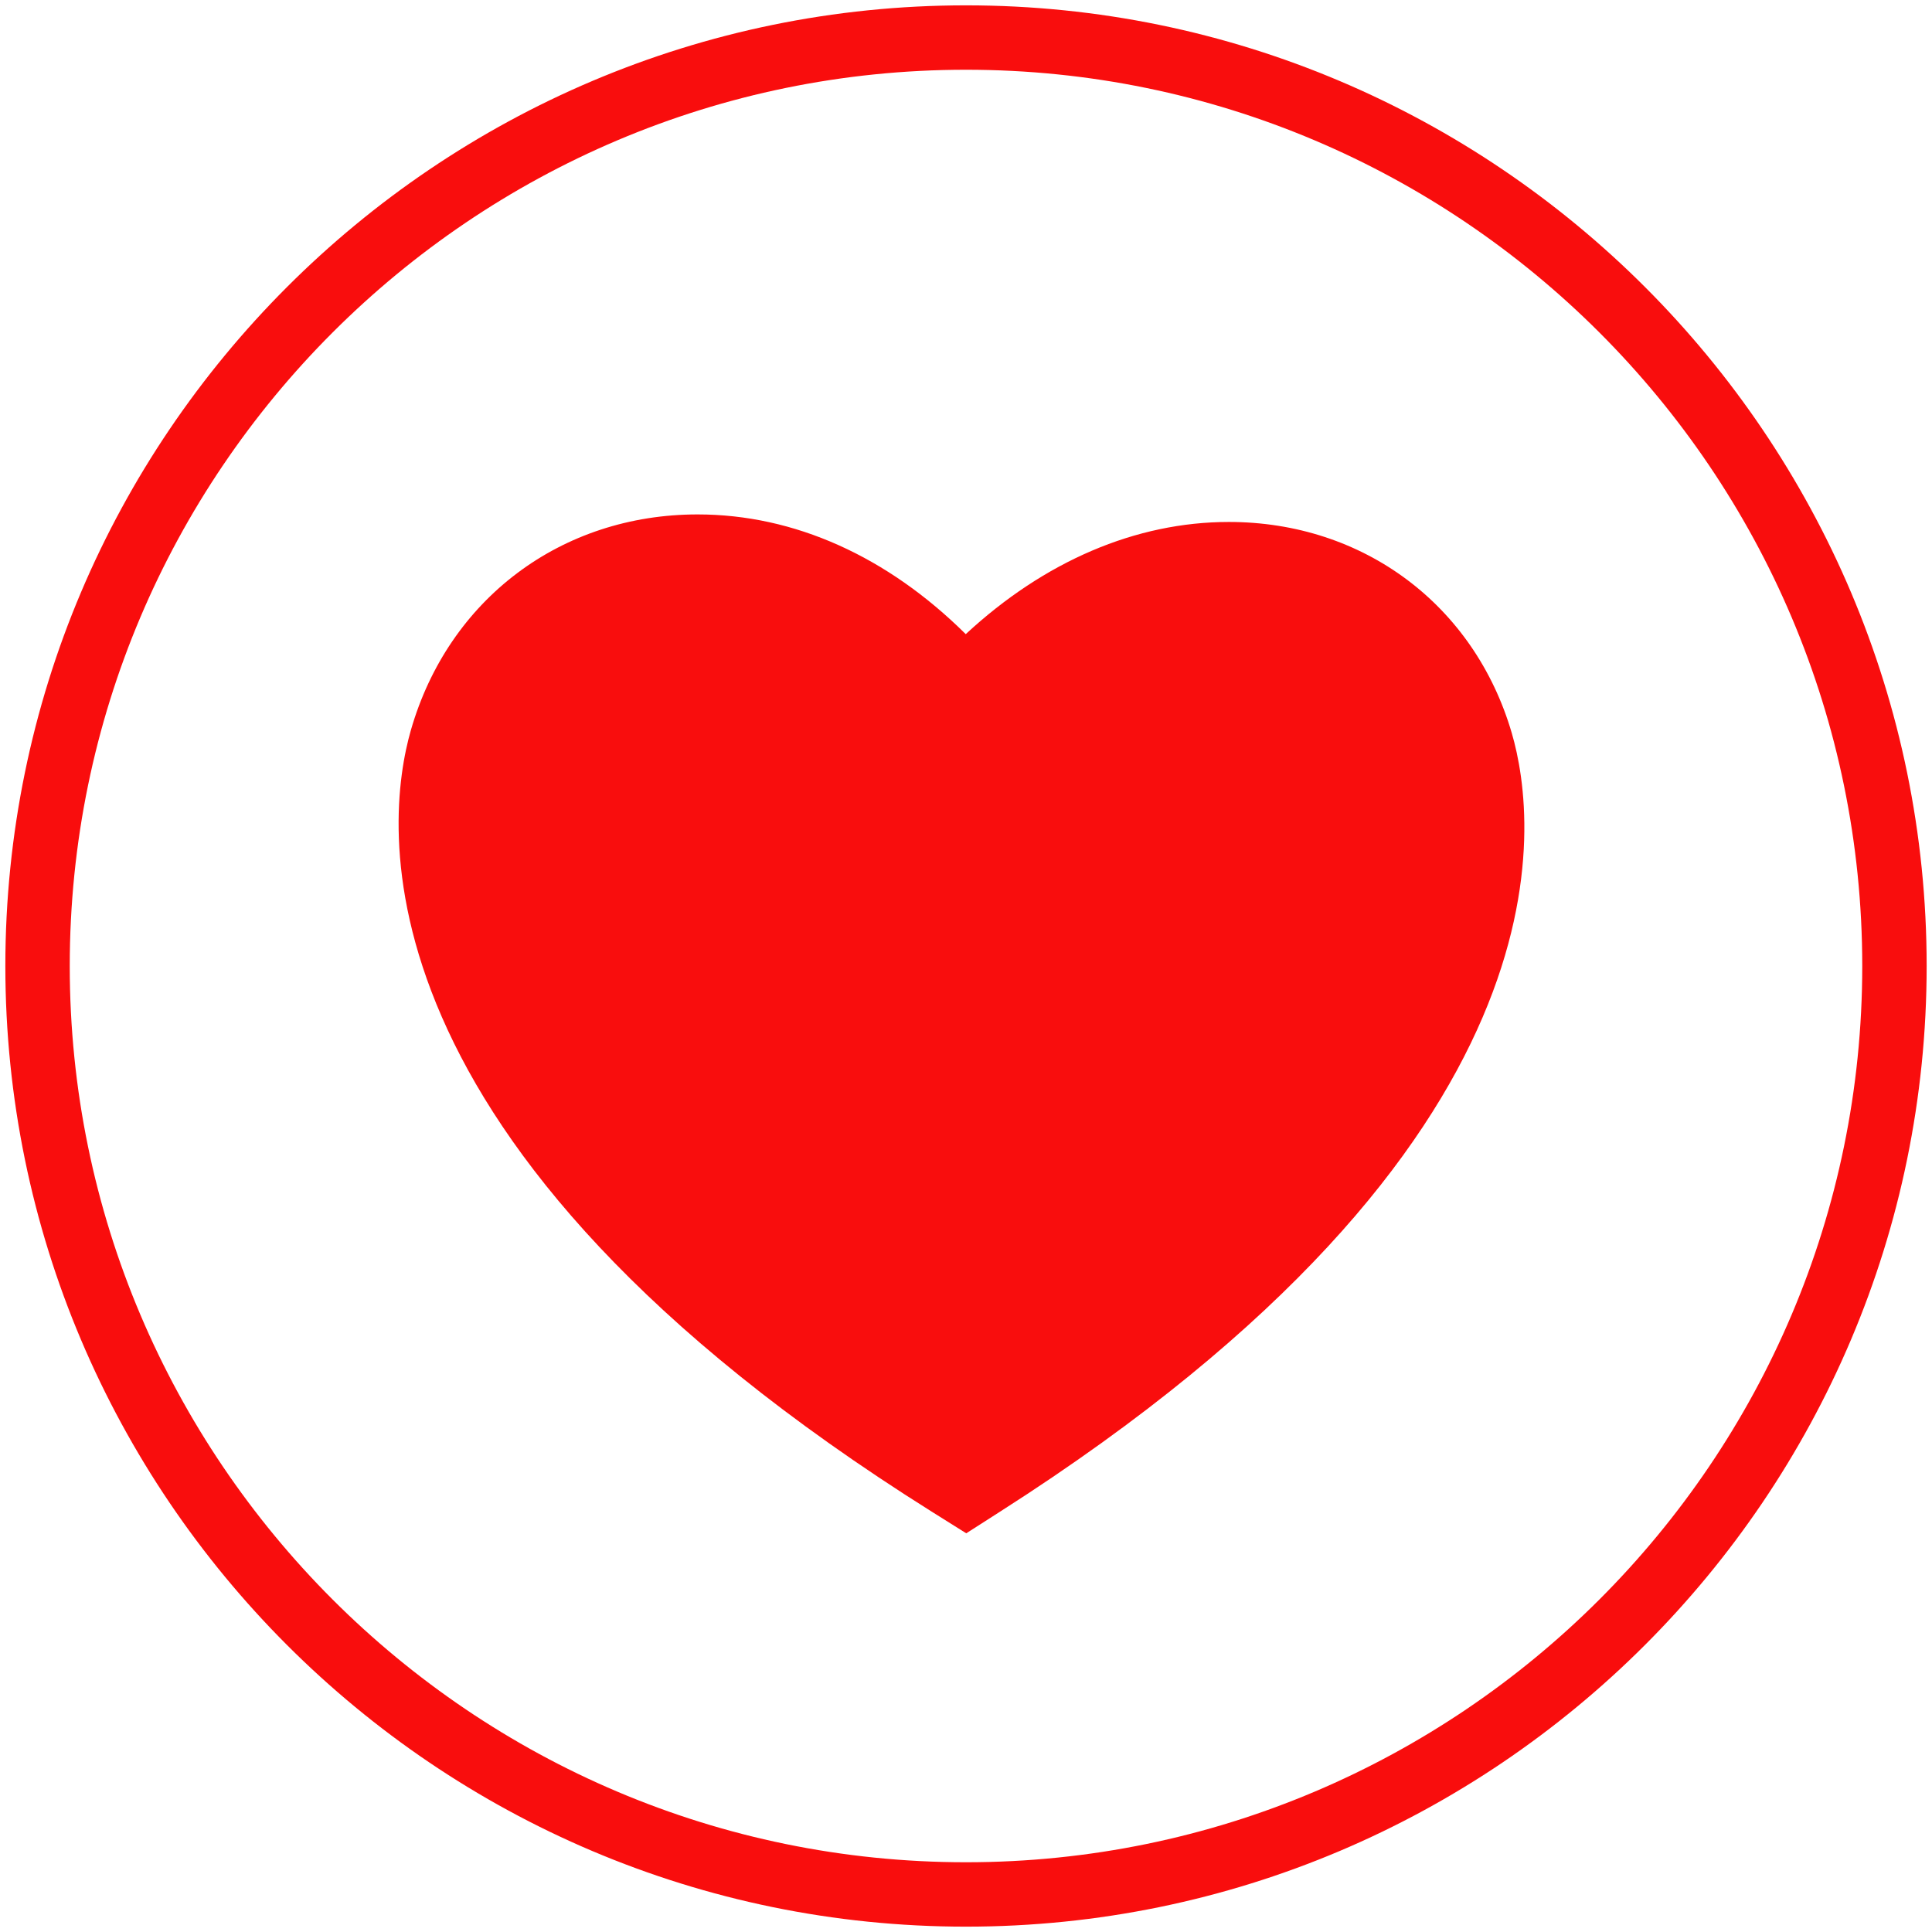 <?xml version="1.0" encoding="utf-8"?>
<!-- Generator: Adobe Illustrator 16.0.0, SVG Export Plug-In . SVG Version: 6.00 Build 0)  -->
<!DOCTYPE svg PUBLIC "-//W3C//DTD SVG 1.1//EN" "http://www.w3.org/Graphics/SVG/1.1/DTD/svg11.dtd">
<svg version="1.1" id="Layer_1" xmlns="http://www.w3.org/2000/svg" xmlns:xlink="http://www.w3.org/1999/xlink" x="0px" y="0px"
	 width="30px" height="30px" viewBox="0 0 30 30" enable-background="new 0 0 30 30" xml:space="preserve">
<title>Wishlist-Filled</title>
<desc>Created with Sketch.</desc>
<g id="Oval-3_1_">
	<path fill="#F90D0D" d="M15,29.917c-8.227,0-14.917-6.69-14.917-14.917C0.083,6.775,6.773,0.083,15,0.083S29.917,6.775,29.917,15
		C29.917,23.227,23.225,29.917,15,29.917z M15,1.083C7.326,1.083,1.083,7.326,1.083,15S7.326,28.917,15,28.917
		S28.917,22.674,28.917,15S22.674,1.083,15,1.083z"/>
</g>
<g id="For-You-Copy_1_">
	<path fill="#F90D0D" d="M15.004,23.809l-0.536-0.336C5.367,17.76,5.977,12.741,6.38,11.338c0.585-2.035,2.333-3.35,4.453-3.35
		c1.5,0,2.946,0.652,4.163,1.859c1.22-1.131,2.64-1.742,4.086-1.742c2.087,0,3.811,1.287,4.393,3.279
		c0.405,1.387,1.03,6.358-7.937,12.083L15.004,23.809z"/>
</g>
</svg>
